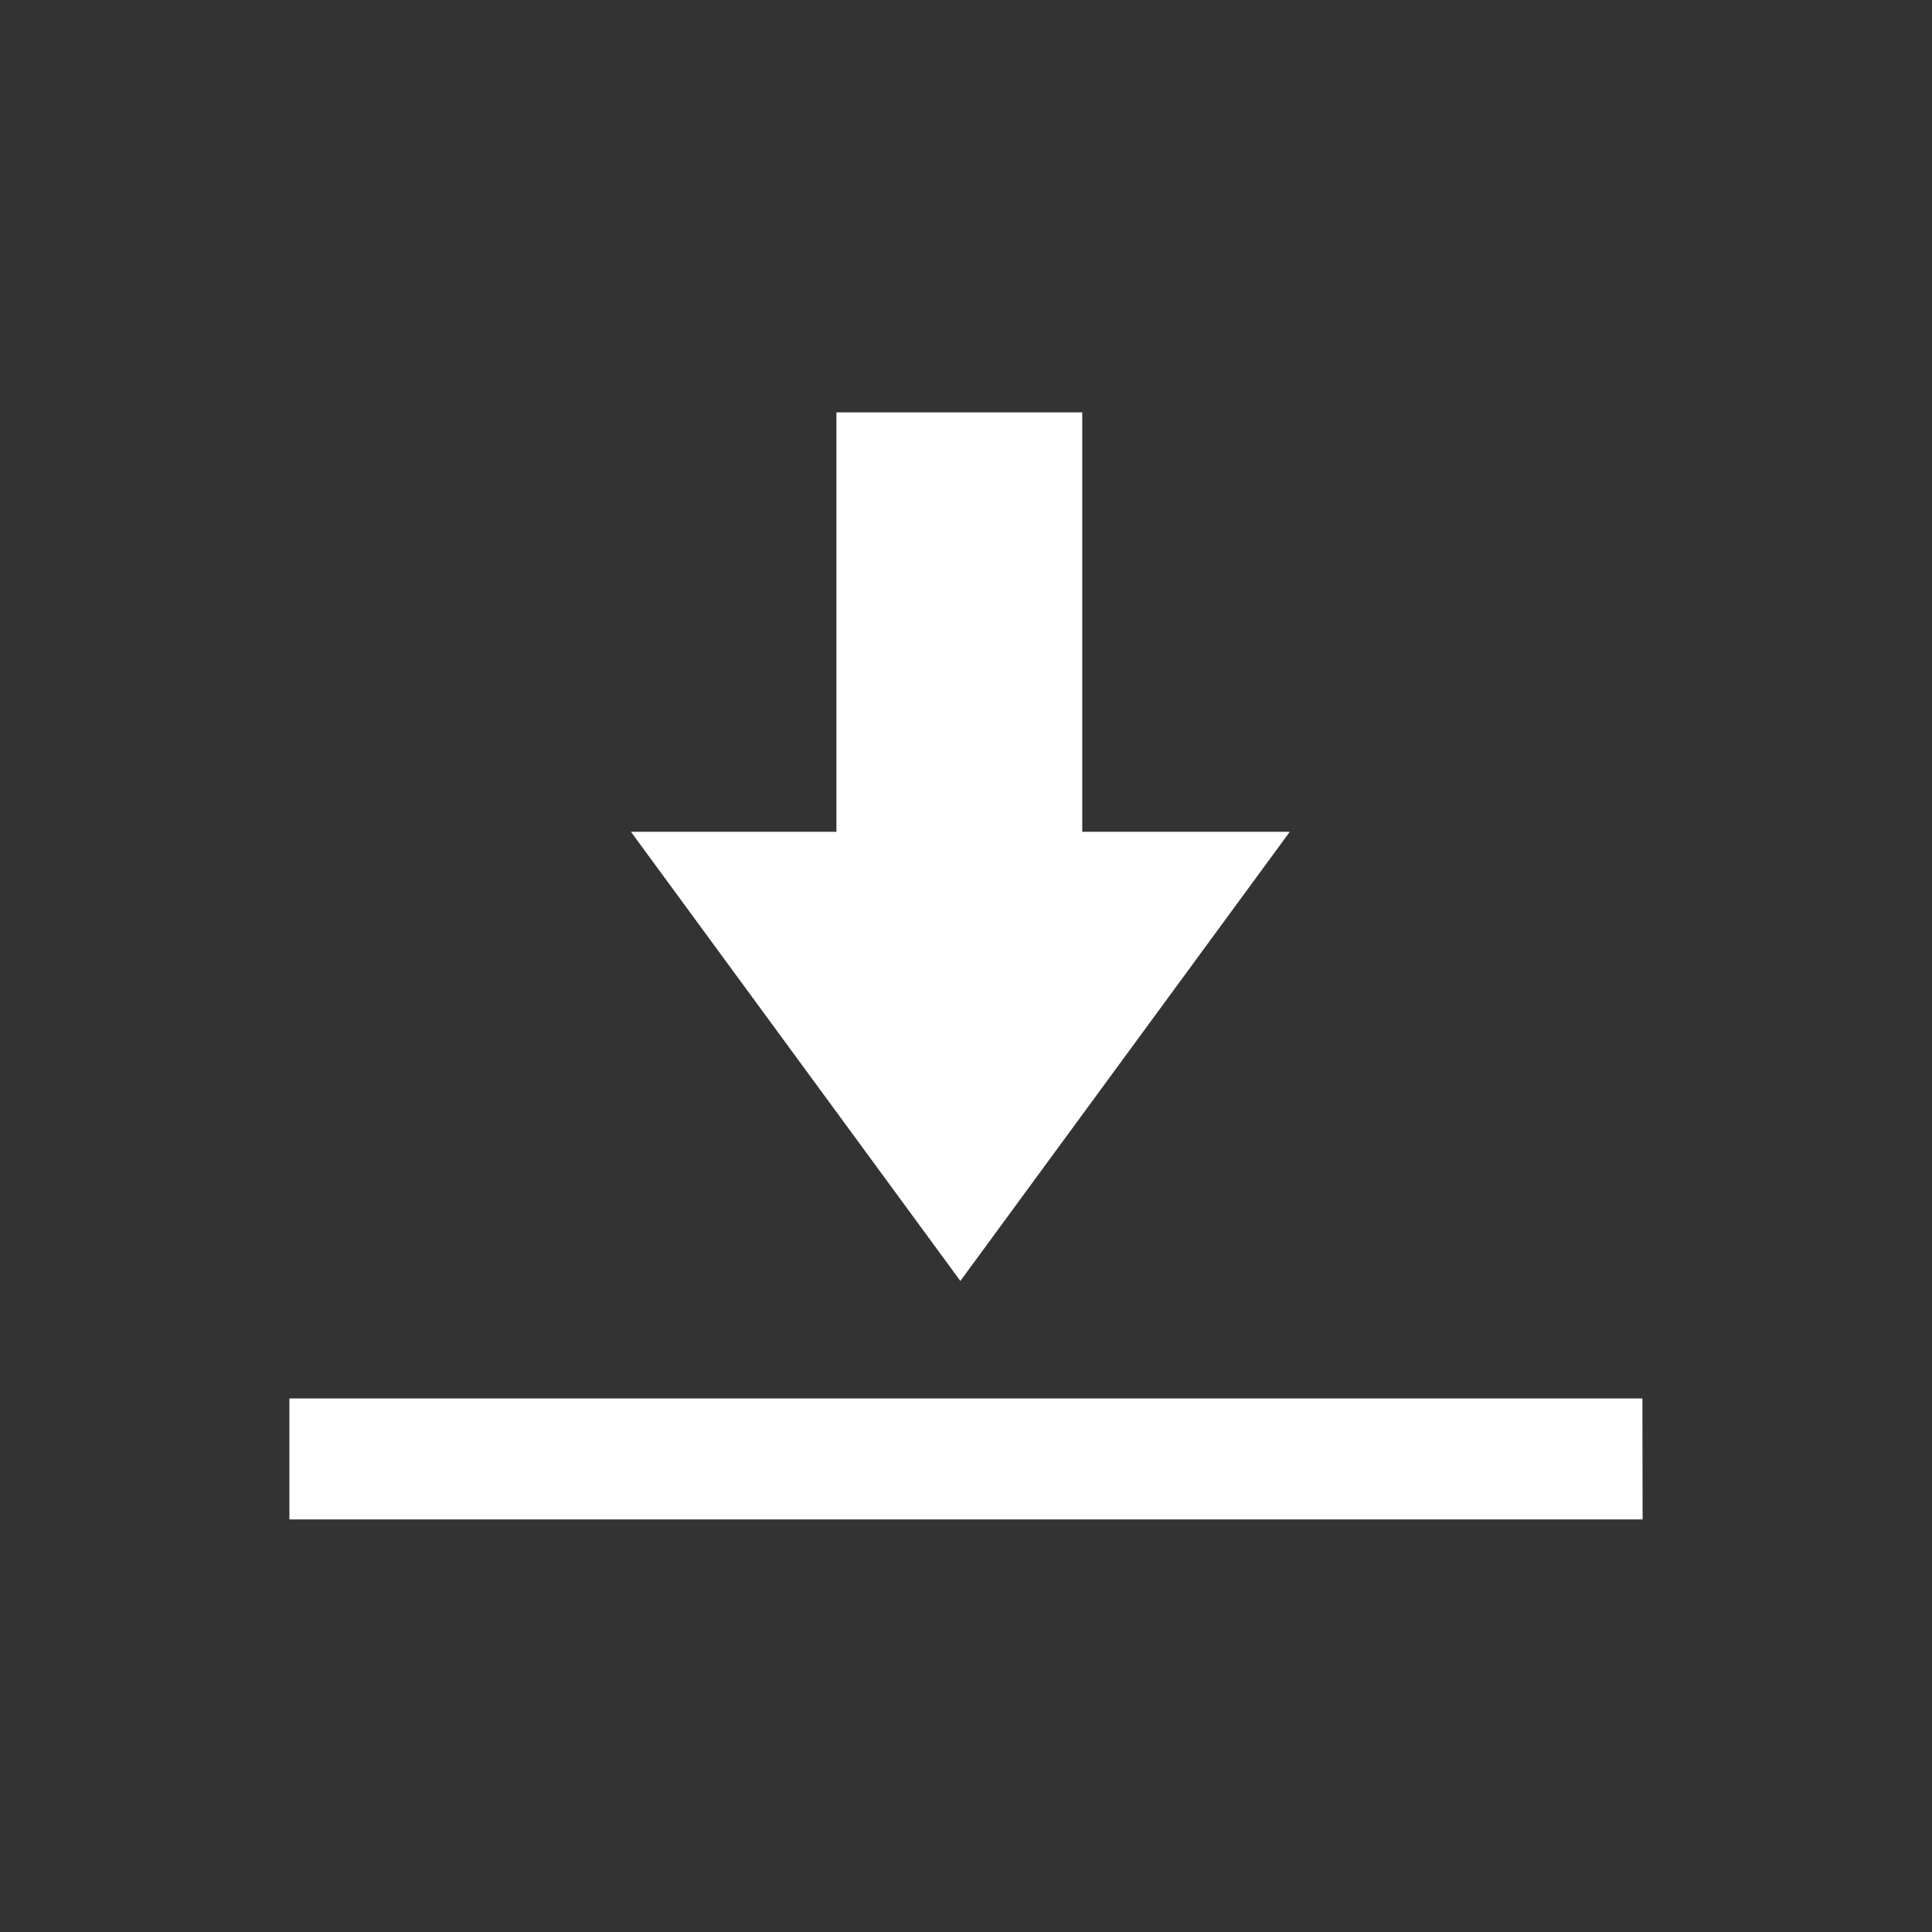 <?xml version="1.0" encoding="utf-8"?>
<!DOCTYPE svg PUBLIC "-//W3C//DTD SVG 1.1//EN" "http://www.w3.org/Graphics/SVG/1.1/DTD/svg11.dtd">
<svg version="1.1" xmlns="http://www.w3.org/2000/svg" xmlns:xlink="http://www.w3.org/1999/xlink" width="120"
	 height="120" xml:space="preserve">
<rect width="100%" height="100%" fill="#333333" stroke="none"/>
<g
     id="g12"
     transform="matrix(1.25,0,0,-1.25,0,120)">
<g transform='translate(47.72,32.35)' id='g676'>
  <path style='fill:white;fill-opacity:1;fill-rule:nonzero;stroke:none' d='M 0,0 -16.37,22.32 -6.158,22.32 -6.158,43.16 6.056,43.16 6.056,22.32 16.37,22.32 0,0 z M -33.34,-5.839 -33.34,-11.85 33.9,-11.85 33.89,-5.839 -33.34,-5.839 z' id='path678'/>
</g></g>
</svg>
